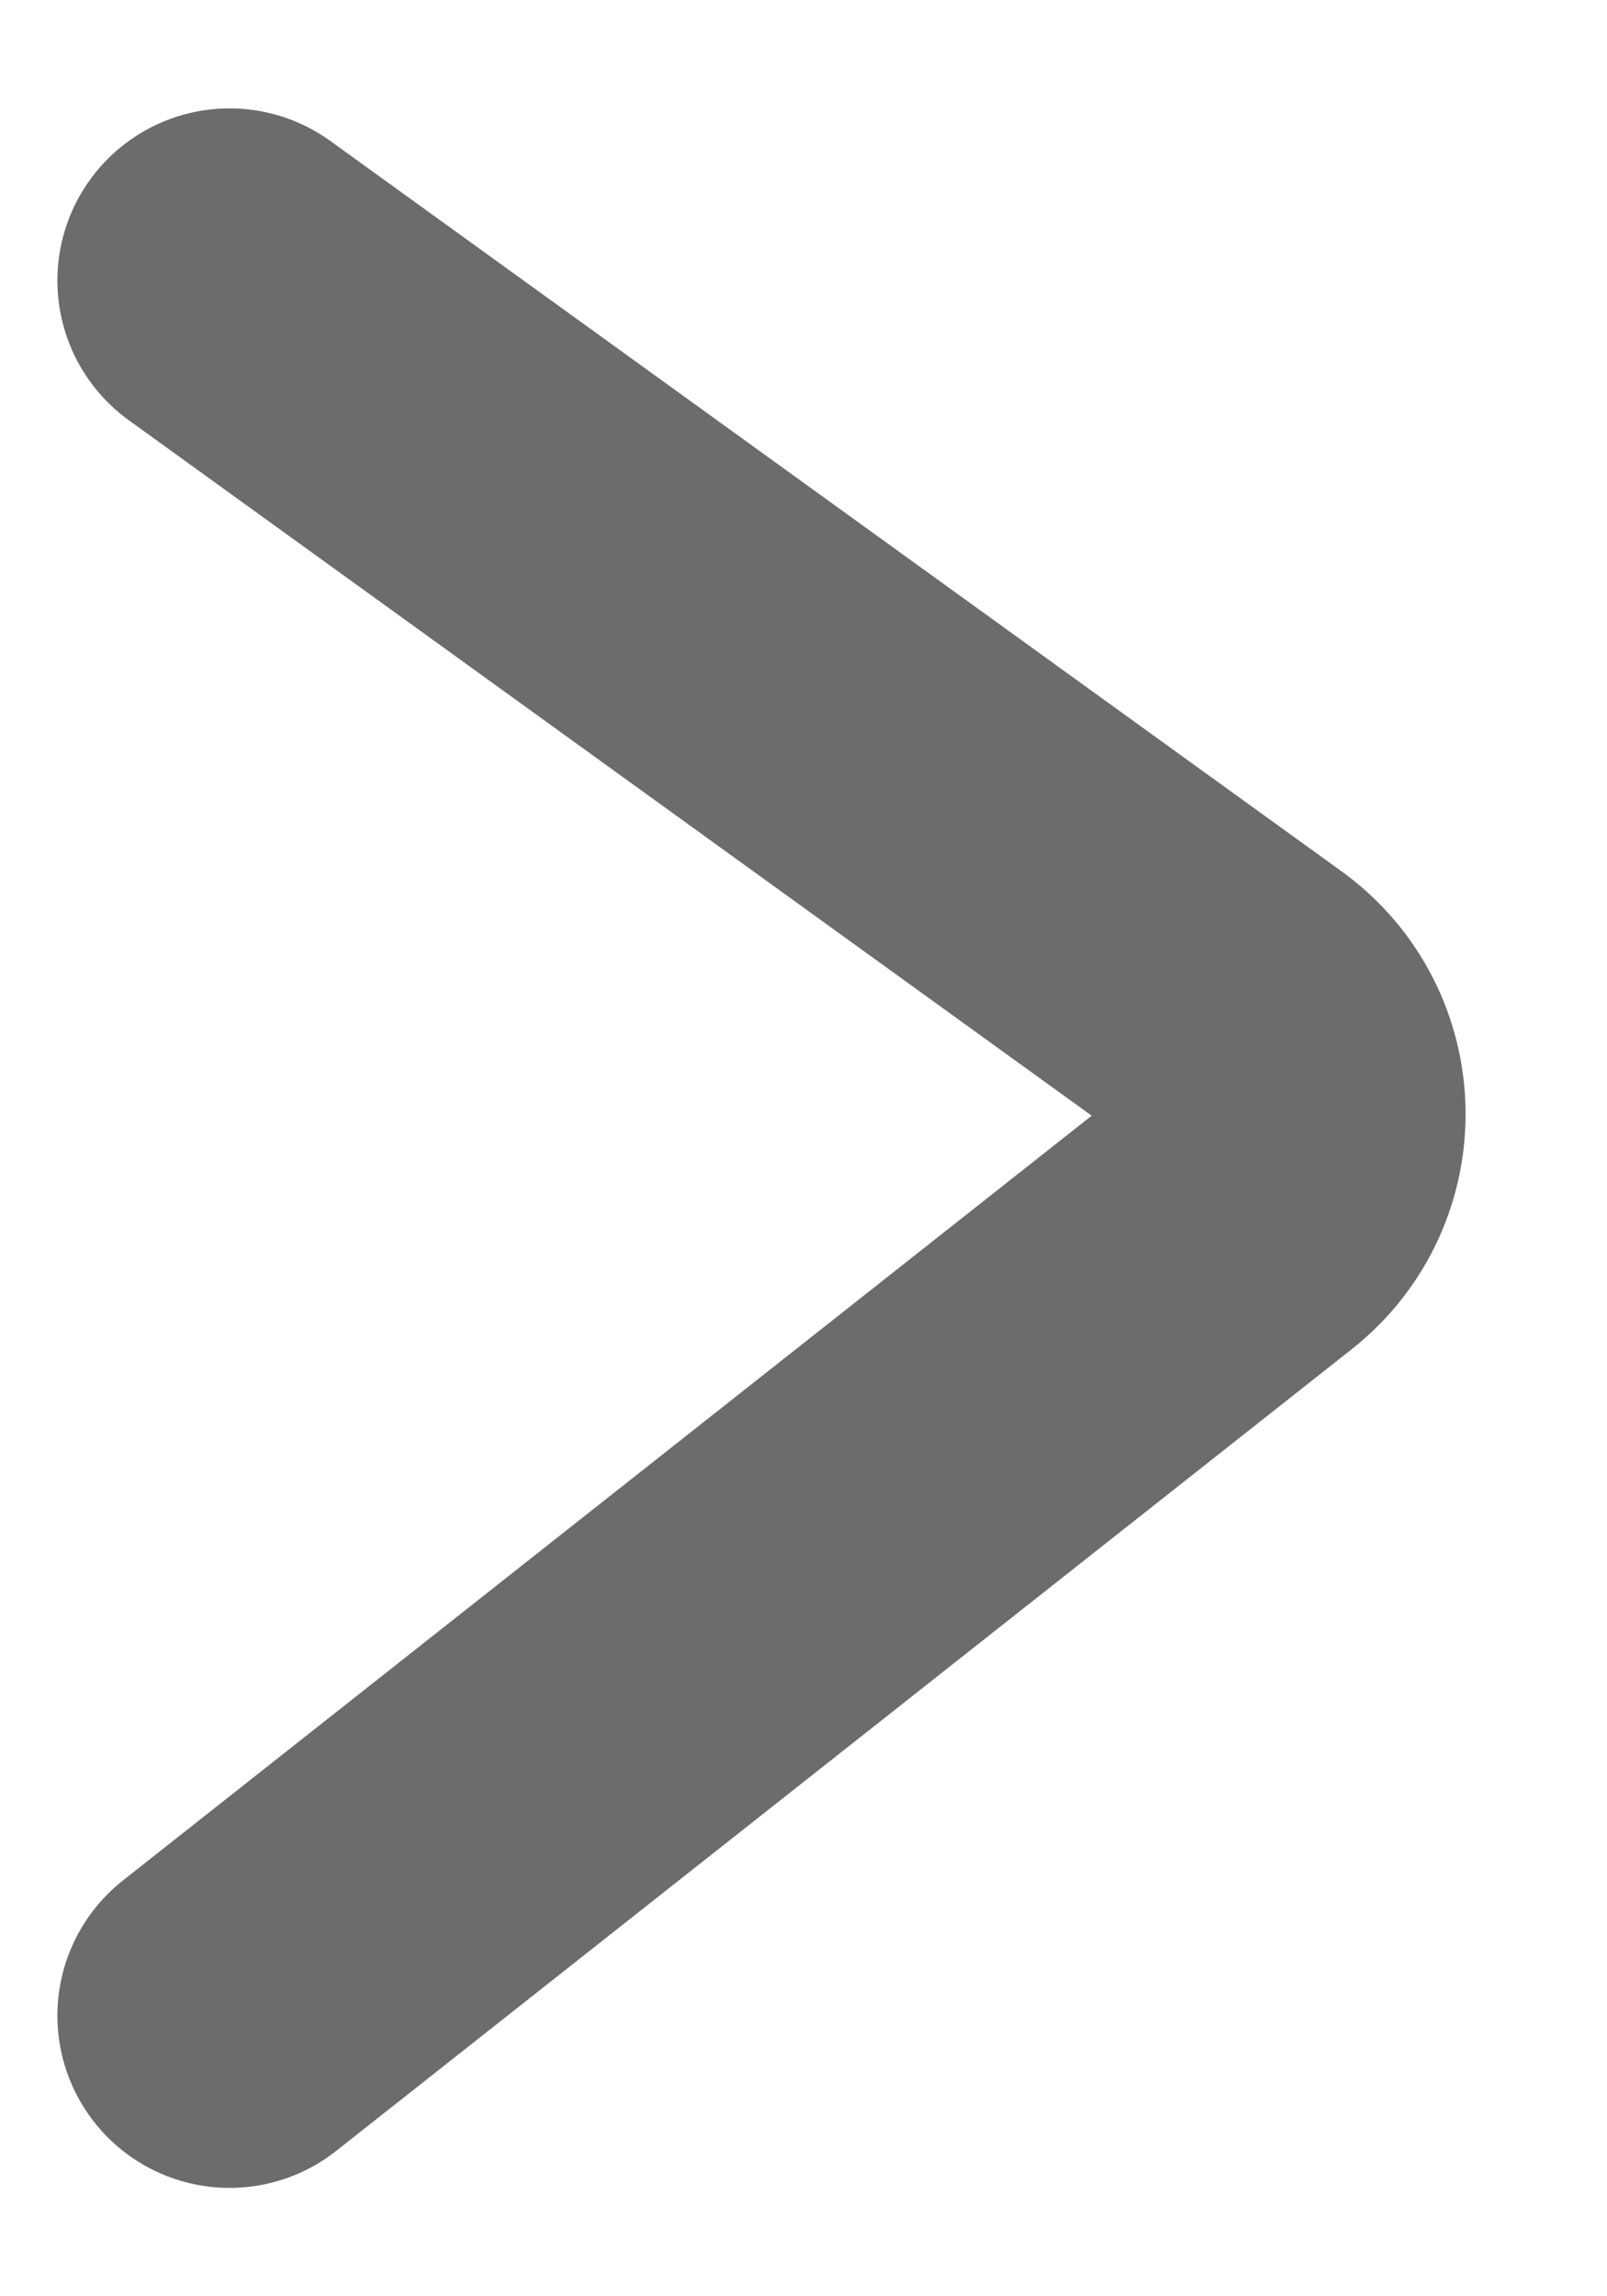 <svg width="7" height="10" viewBox="0 0 7 10" fill="none" xmlns="http://www.w3.org/2000/svg">
<path d="M1 8.778L5.422 5.288C5.712 5.06 5.703 4.618 5.404 4.402L1 1.222" stroke="#6C6C6C" stroke-width="1.5" stroke-linecap="round"/>
</svg>
